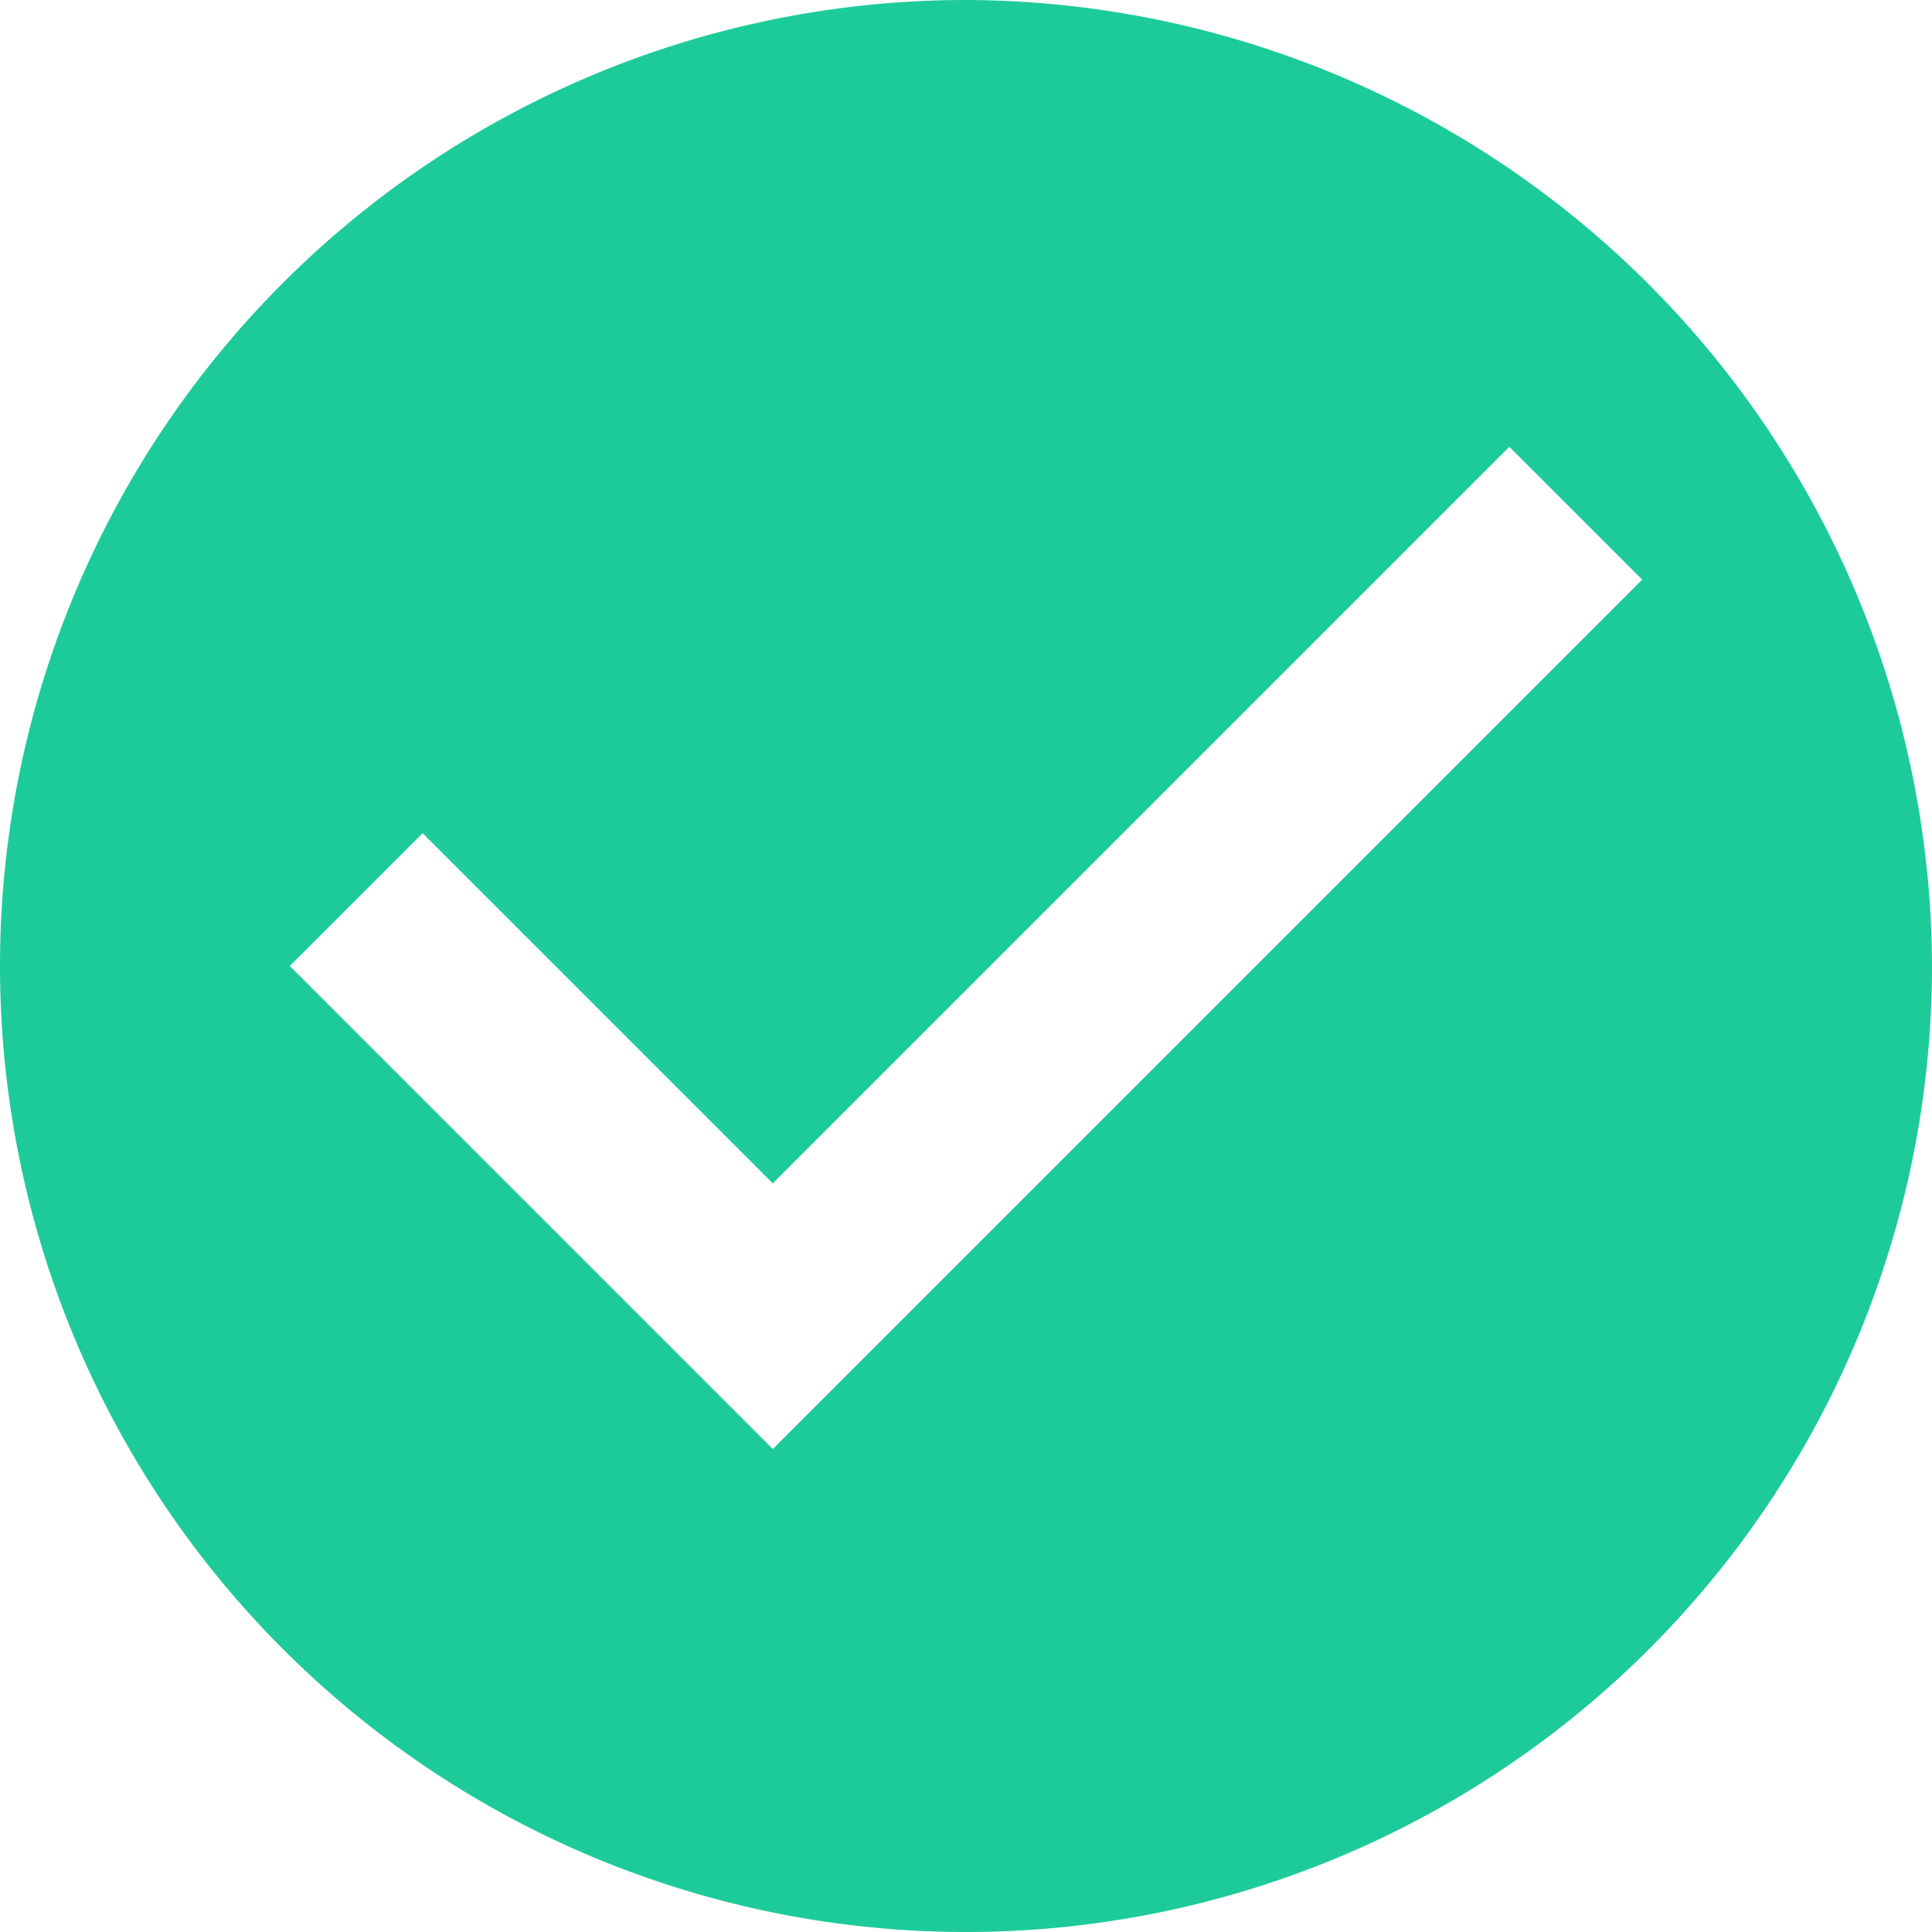 <svg xmlns="http://www.w3.org/2000/svg" viewBox="0 0 16 16"><defs><style>.a{fill:#1dcb9a;}</style></defs><path class="a" d="M6.4,12l-4-4L3.5,6.9,6.4,9.8l6.1-6.1,1.1,1.1ZM8,0a8,8,0,1,0,8,8A8.024,8.024,0,0,0,8,0Z"/></svg>